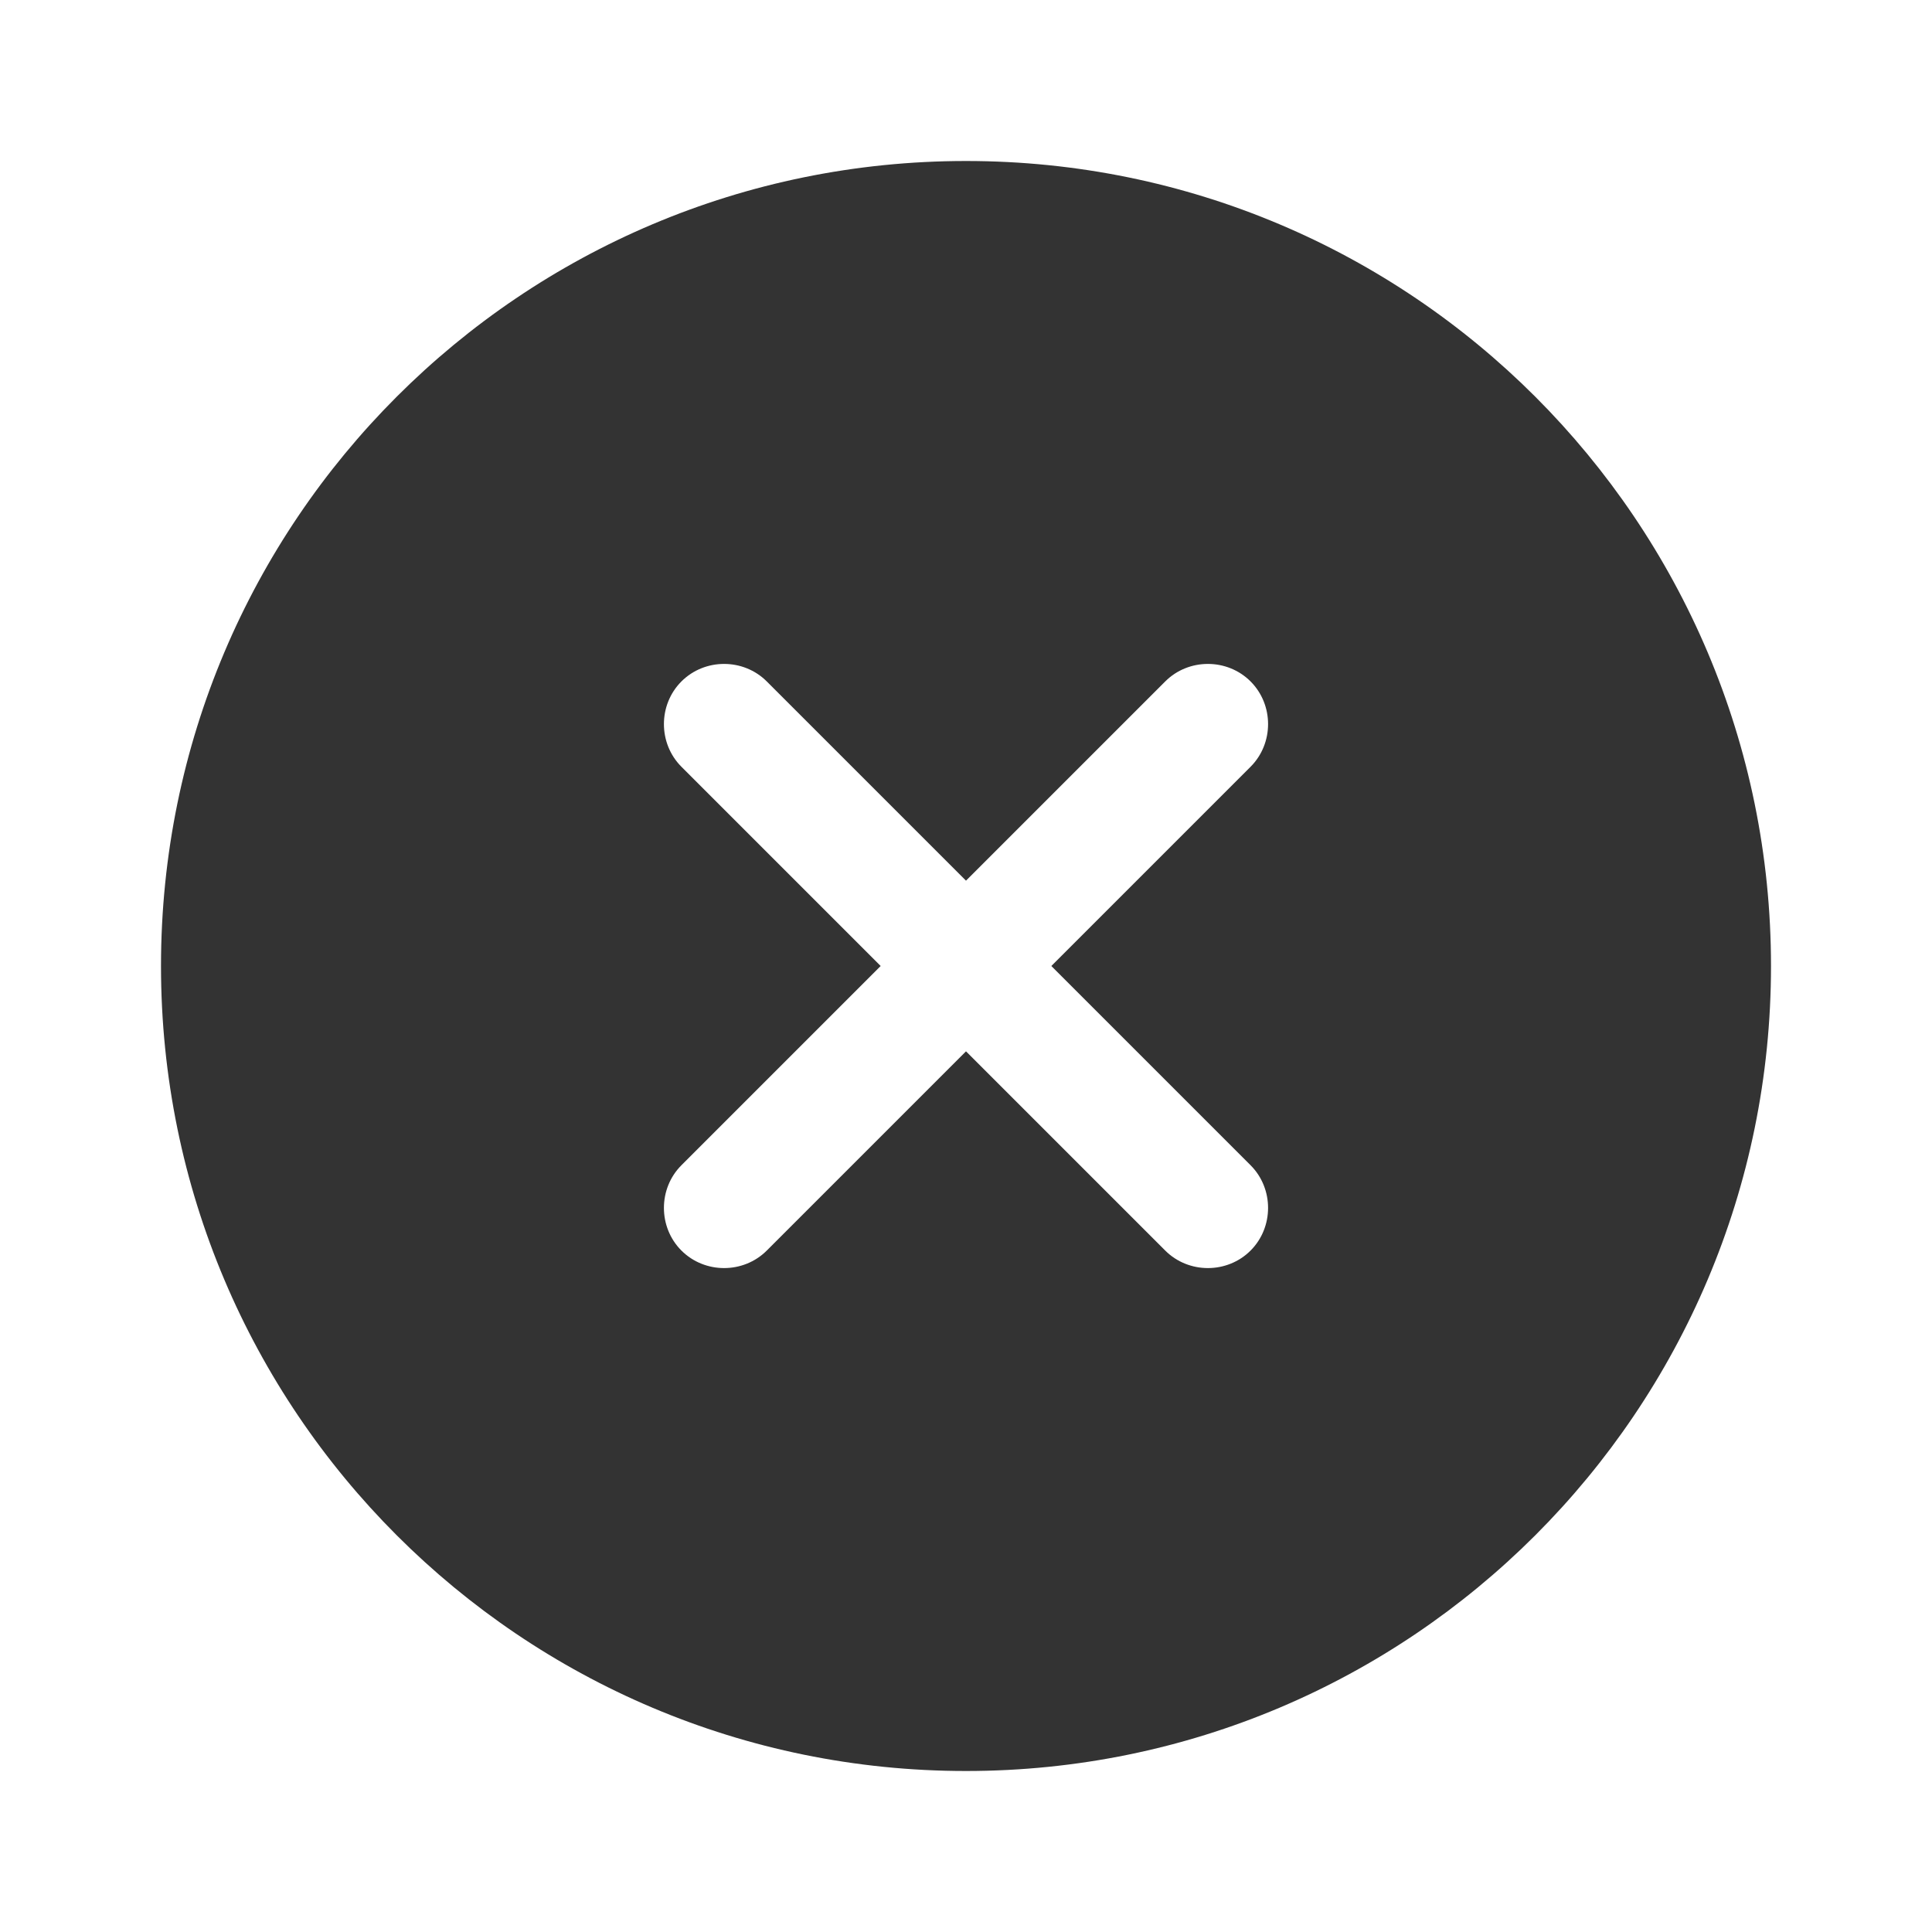 <svg width="24" height="24" viewBox="0 0 24 24" fill="none" xmlns="http://www.w3.org/2000/svg">
<path d="M12 2C6.475 2 2 6.475 2 12C2 17.525 6.475 22 12 22C17.525 22 22 17.525 22 12C22 6.475 17.525 2 12 2ZM15.535 14.475C15.825 14.765 15.825 15.245 15.535 15.535C15.245 15.825 14.765 15.825 14.475 15.535L12 13.06L9.525 15.535C9.235 15.825 8.755 15.825 8.465 15.535C8.175 15.245 8.175 14.765 8.465 14.475L10.94 12L8.465 9.525C8.175 9.235 8.175 8.755 8.465 8.465C8.755 8.175 9.235 8.175 9.525 8.465L12 10.94L14.475 8.465C14.765 8.175 15.245 8.175 15.535 8.465C15.825 8.755 15.825 9.235 15.535 9.525L13.06 12L15.535 14.475Z" fill="#333333"/>
</svg>
